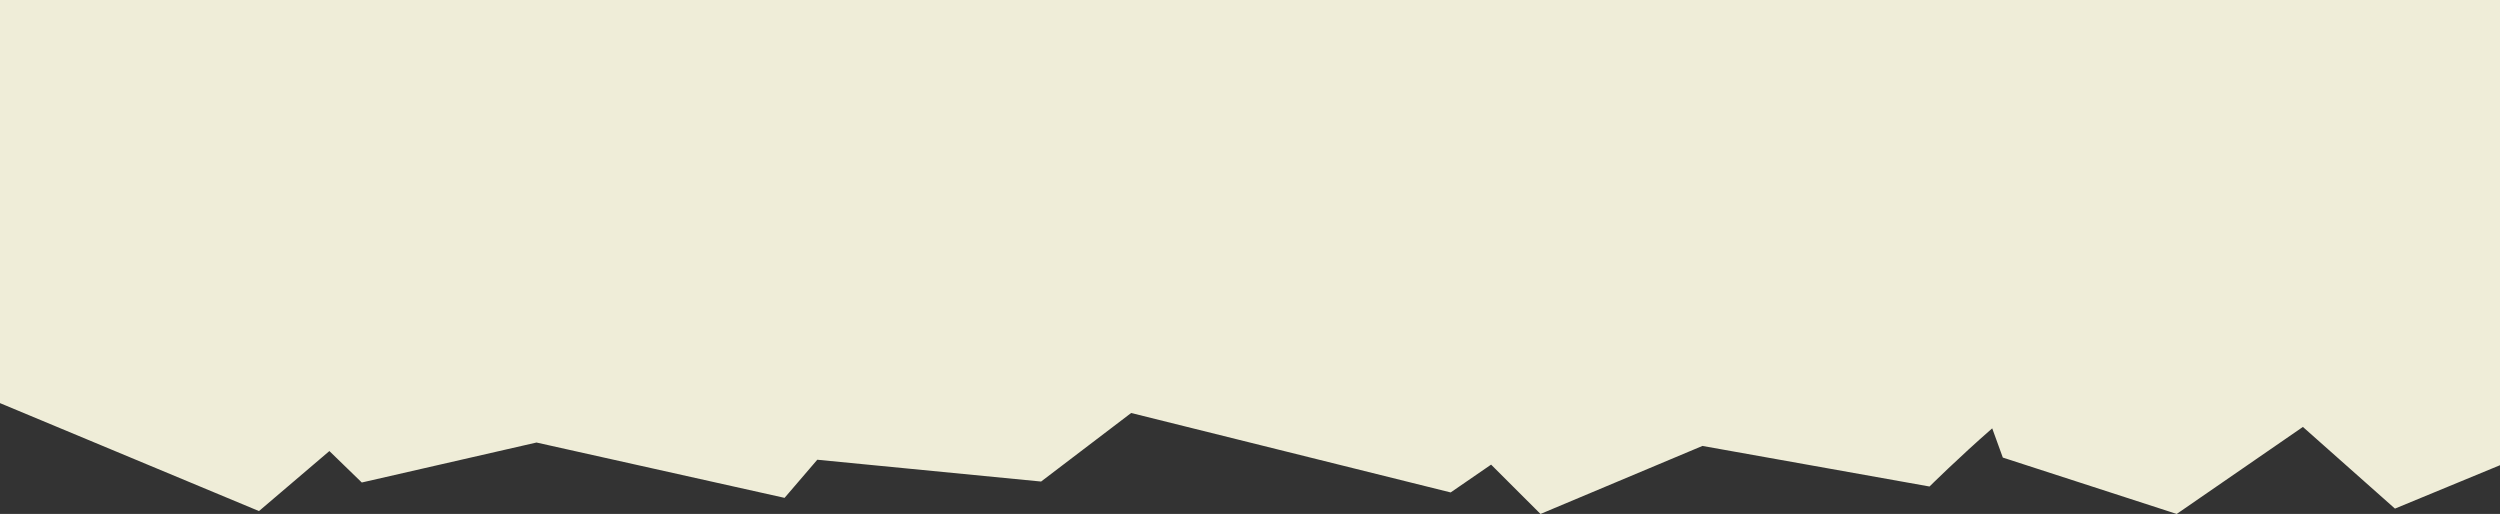 <?xml version="1.0" encoding="UTF-8"?>
<svg id="Ebene_2" data-name="Ebene 2" xmlns="http://www.w3.org/2000/svg" viewBox="0 0 337 69.28">
  <rect x="0" y="0" width="337" height="69.28" fill="#333333" stroke="none"/>
  <defs>
    <style>
      .cls-1 {
        fill: #efedd8;
        stroke-width: 0px;
      }
    </style>
  </defs>
  <g id="_Ńëîé_3" data-name="Ńëîé 3">
    <path class="cls-1" d="m337,0v62.71l-14.16,5.85-12.41-11.01-17.01,11.73-23.44-7.6-1.43-3.94c-4.56,3.98-8.45,7.84-8.45,7.84l-30.61-5.47-21.83,9.17-6.66-6.65-5.45,3.75-43.07-10.71-12.14,9.24-30.17-2.94-4.41,5.14-33.44-7.46-23.55,5.39-4.37-4.24-9.49,8.09L0,54.34V0h337Z"/>
  </g>
</svg>